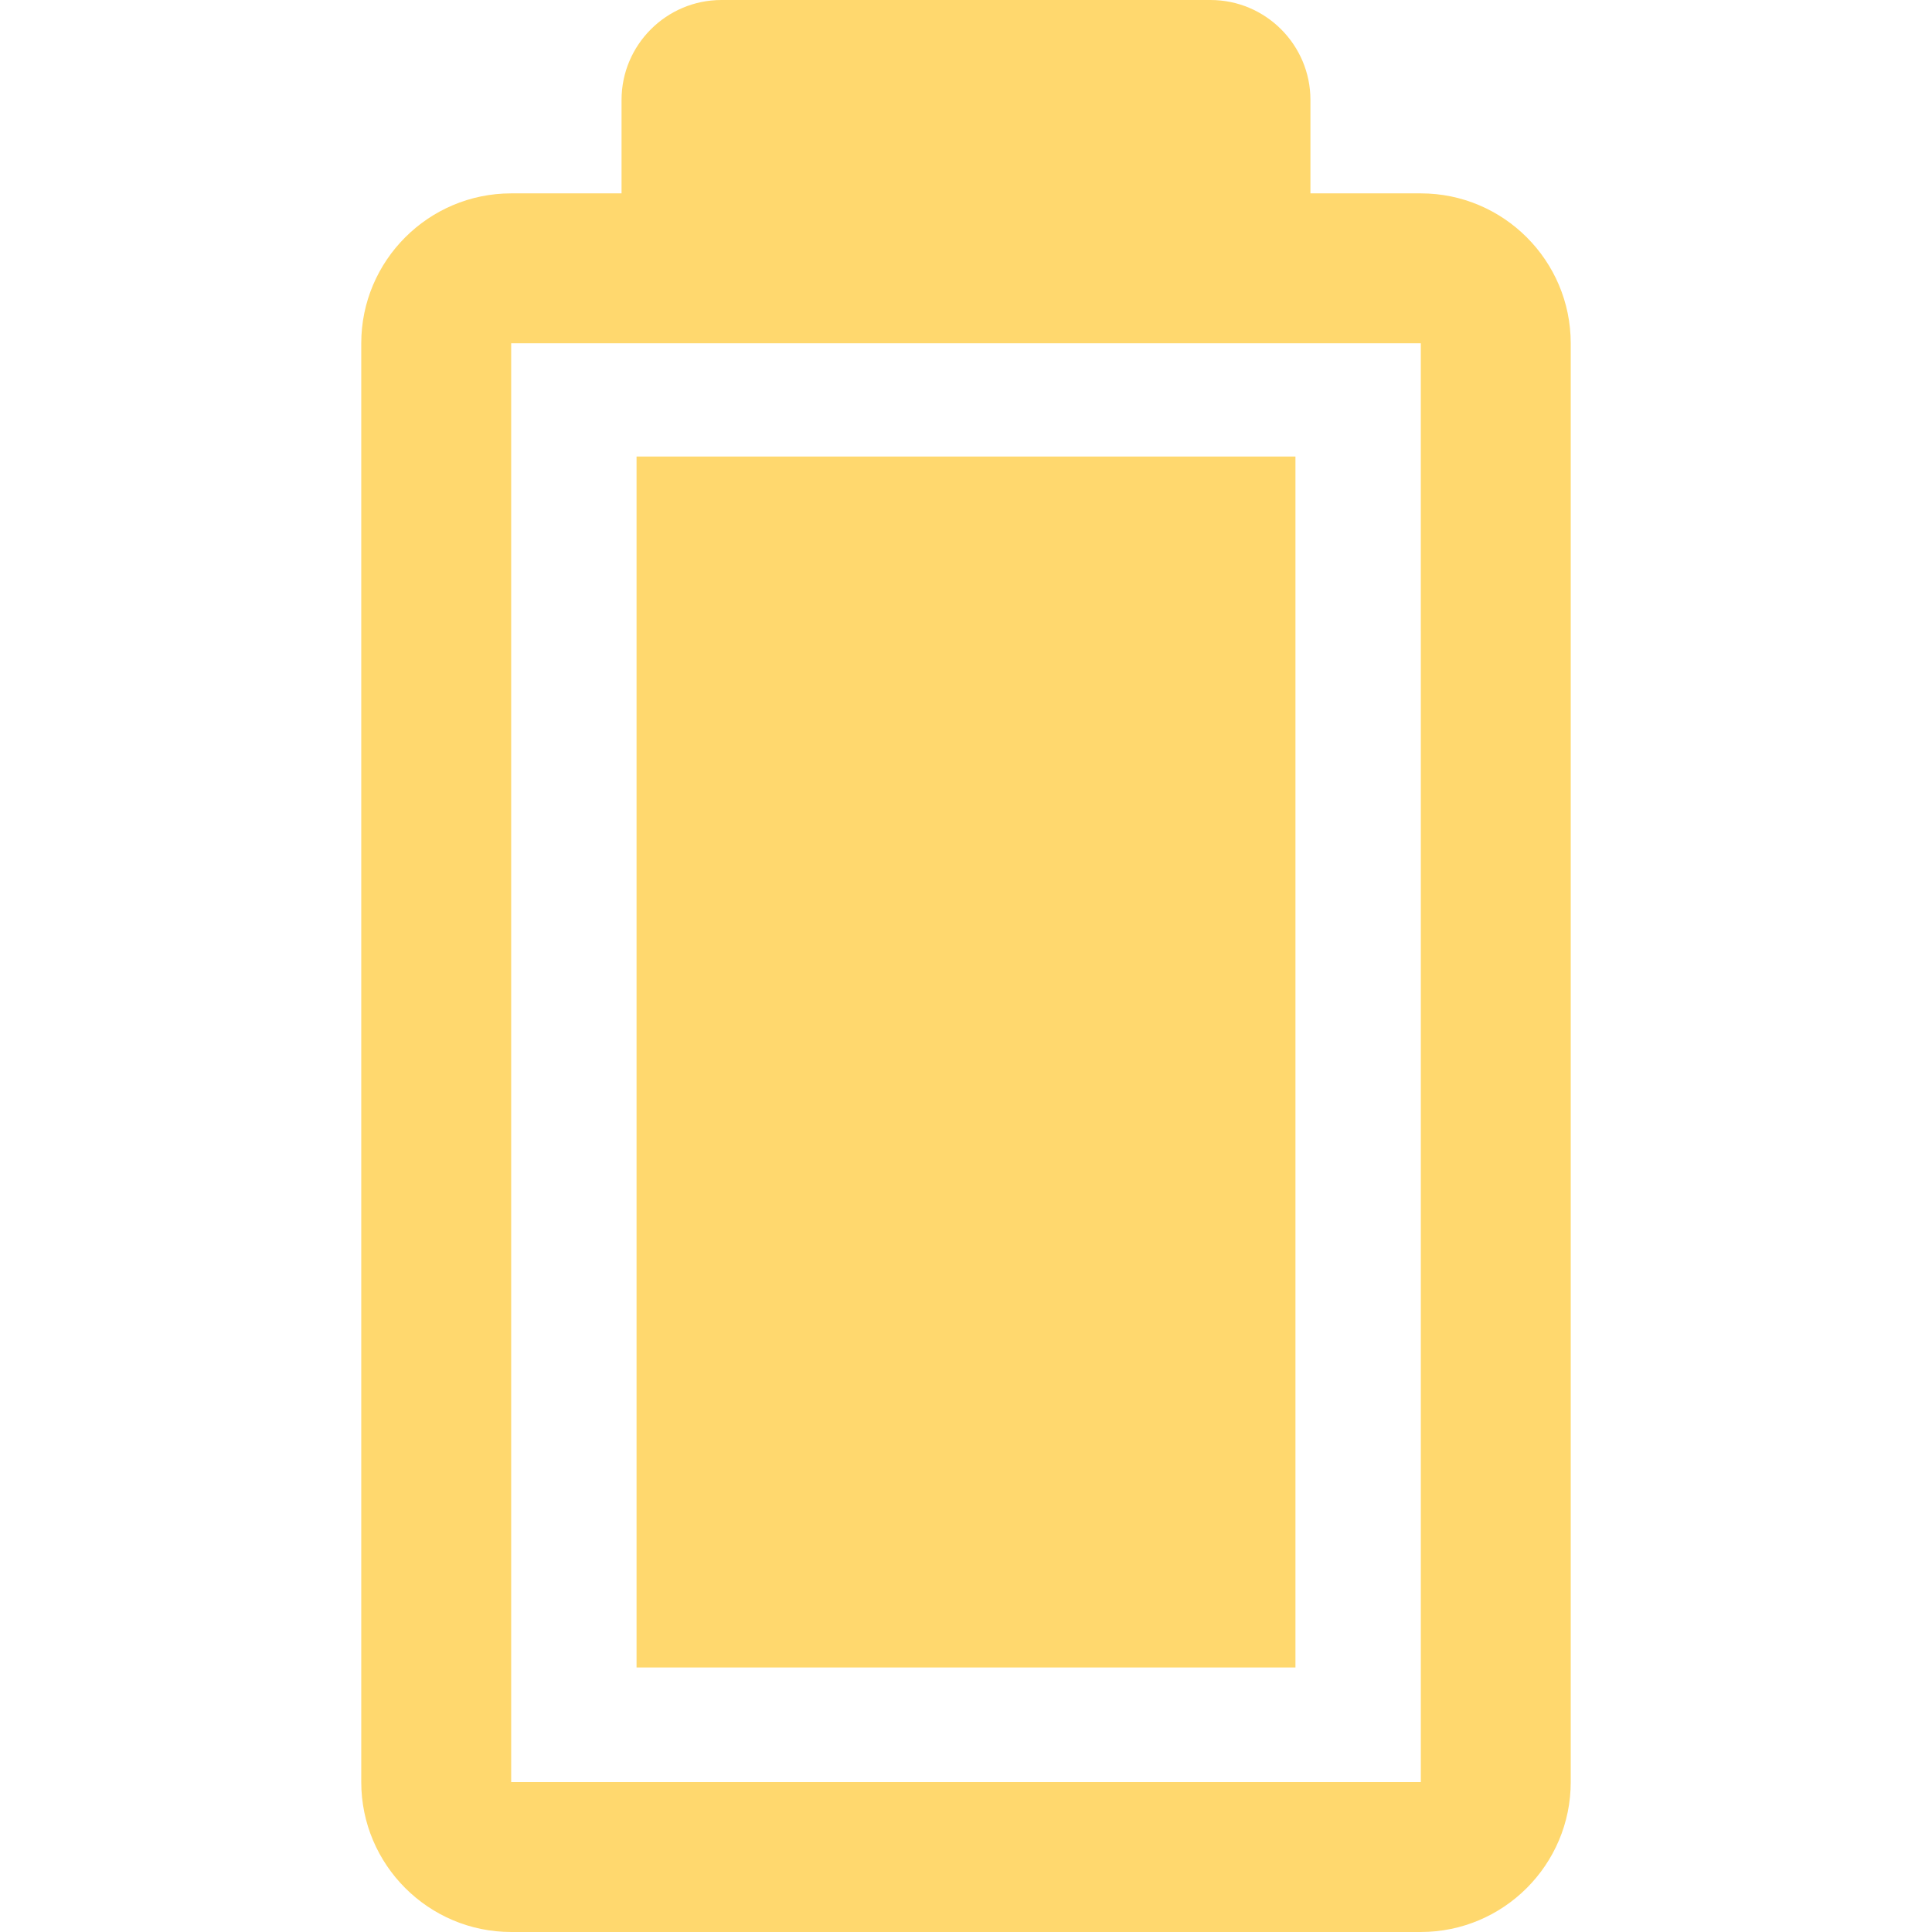<svg width="386.604" height="386.604" xmlns="http://www.w3.org/2000/svg" xml:space="preserve" version="1.1">

 <g>
  <title>Layer 1</title>
  <g id="svg_1">
   <path fill="#ffd86e" id="svg_2" d="m284.313,38.695l-22.087,0l0,-18.695c0,-11.028 -8.972,-20 -20,-20l-97.85,0c-11.028,0 -20,8.972 -20,20l0,18.695l-22.086,0c-16.542,0 -30,13.458 -30,30l0,287.908c0,16.542 13.458,30 30,30l182.023,0c16.542,0 30,-13.458 30,-30l0,-287.908c0,-16.542 -13.458,-30 -30,-30zm-182.023,317.909l0,-287.909l182.023,0l0.003,287.908l-182.026,0l0,0.001z"/>
   <rect fill="#ffd86e" id="svg_3" height="242.313" width="131.85" y="91.355" x="127.377"/>
  </g>
  <g id="svg_4"/>
  <g id="svg_5"/>
  <g id="svg_6"/>
  <g id="svg_7"/>
  <g id="svg_8"/>
  <g id="svg_9"/>
  <g id="svg_10"/>
  <g id="svg_11"/>
  <g id="svg_12"/>
  <g id="svg_13"/>
  <g id="svg_14"/>
  <g id="svg_15"/>
  <g id="svg_16"/>
  <g id="svg_17"/>
  <g id="svg_18"/>
 </g>
</svg>